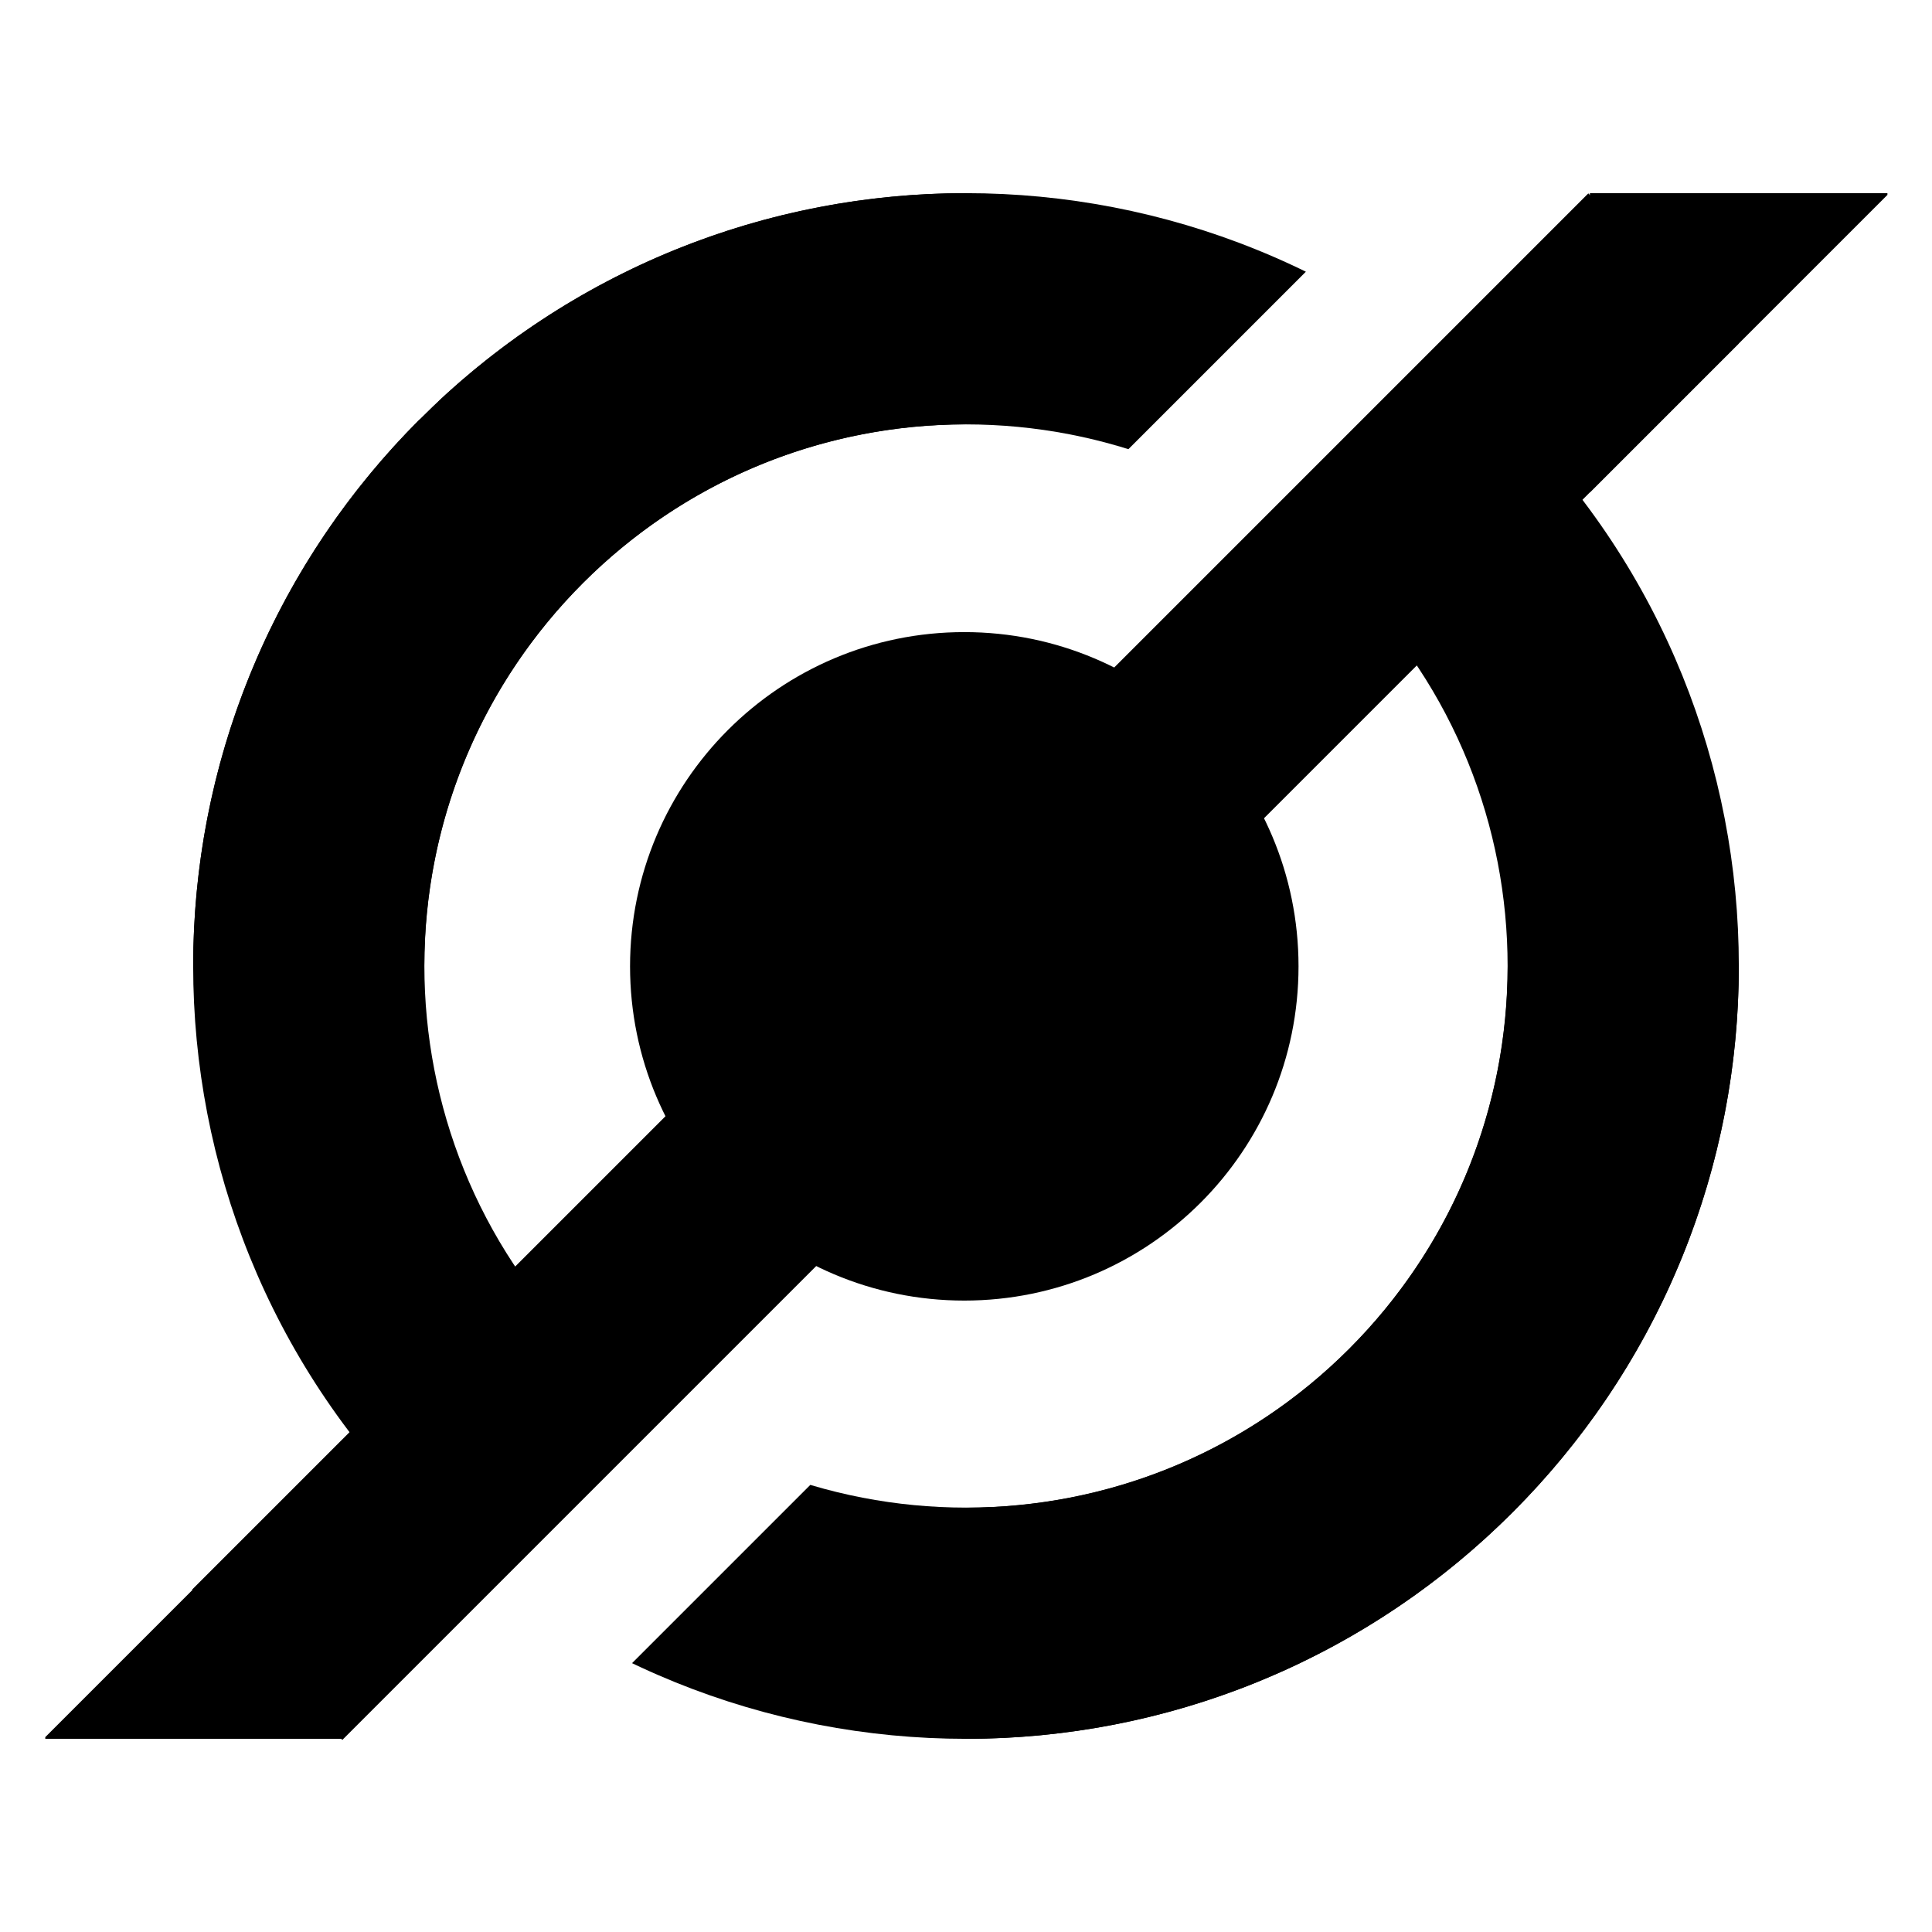 <svg xmlns="http://www.w3.org/2000/svg" xmlns:xlink="http://www.w3.org/1999/xlink" width="500" zoomAndPan="magnify" viewBox="0 0 375 375" height="500" preserveAspectRatio="xMidYMid meet" version="1.0"><defs><clipPath id="id1"><path d="M 116 261 L 294 261 L 294 338 L 116 338 Z M 116 261 " clip-rule="nonzero"/></clipPath><clipPath id="id2"><path d="M 222.75 222.75 L 293.812 293.812 L 187.75 399.879 L 116.684 328.816 Z M 222.75 222.75 " clip-rule="nonzero"/></clipPath><clipPath id="id3"><path d="M 187.5 187.5 L 293.566 293.566 L 187.5 399.633 L 81.434 293.566 Z M 187.5 187.5 " clip-rule="nonzero"/></clipPath><clipPath id="id4"><path d="M 37 81 L 114 81 L 114 294 L 37 294 Z M 37 81 " clip-rule="nonzero"/></clipPath><clipPath id="id5"><path d="M 187.5 187.5 L 81.434 293.566 L -24.633 187.5 L 81.434 81.434 Z M 187.5 187.5 " clip-rule="nonzero"/></clipPath><clipPath id="id6"><path d="M 187.5 187.5 L 81.434 293.566 L -24.633 187.5 L 81.434 81.434 Z M 187.5 187.5 " clip-rule="nonzero"/></clipPath><clipPath id="id7"><path d="M 261 81 L 338 81 L 338 294 L 261 294 Z M 261 81 " clip-rule="nonzero"/></clipPath><clipPath id="id8"><path d="M 187.5 187.5 L 293.566 81.434 L 399.633 187.5 L 293.566 293.566 Z M 187.5 187.5 " clip-rule="nonzero"/></clipPath><clipPath id="id9"><path d="M 187.5 187.5 L 293.566 81.434 L 399.633 187.5 L 293.566 293.566 Z M 187.5 187.5 " clip-rule="nonzero"/></clipPath><clipPath id="id10"><path d="M 37.5 37.5 L 187.5 37.5 L 187.5 187.5 L 37.5 187.5 Z M 37.5 37.5 " clip-rule="nonzero"/></clipPath><clipPath id="id11"><path d="M 187.5 187.5 L 337.5 187.5 L 337.5 337.5 L 187.5 337.5 Z M 187.5 187.5 " clip-rule="nonzero"/></clipPath><clipPath id="id12"><path d="M 81 37 L 260 37 L 260 114 L 81 114 Z M 81 37 " clip-rule="nonzero"/></clipPath><clipPath id="id13"><path d="M 153.102 153.105 L 81.508 81.512 L 187.574 -24.555 L 259.168 47.039 Z M 153.102 153.105 " clip-rule="nonzero"/></clipPath><clipPath id="id14"><path d="M 187.496 187.496 L 81.43 81.434 L 187.496 -24.633 L 293.562 81.434 Z M 187.496 187.496 " clip-rule="nonzero"/></clipPath><clipPath id="id15"><path d="M 308.598 37.5 L 366.348 37.5 L 366.348 337.5 L 308.598 337.5 Z M 308.598 37.5 " clip-rule="nonzero"/></clipPath><clipPath id="id16"><path d="M 308.598 37.5 L 348 37.5 L 348 318 L 308.598 318 Z M 308.598 37.5 " clip-rule="nonzero"/></clipPath><clipPath id="id17"><path d="M 8.789 37.5 L 66.539 37.5 L 66.539 337.5 L 8.789 337.5 Z M 8.789 37.5 " clip-rule="nonzero"/></clipPath><clipPath id="id18"><path d="M 27 57 L 66.539 57 L 66.539 337.5 L 27 337.5 Z M 27 57 " clip-rule="nonzero"/></clipPath></defs><g clip-path="url(#id1)"><g clip-path="url(#id2)"><g clip-path="url(#id3)"><path fill="rgb(0%, 0%, 0%)" d="M 261.855 261.855 C 220.824 302.883 154.176 302.883 113.145 261.855 L 81.434 293.566 C 140.02 352.152 234.98 352.152 293.566 293.566 Z M 261.855 261.855 " fill-opacity="1" fill-rule="nonzero"/></g></g></g><path stroke-linecap="butt" transform="matrix(29.182, -29.182, 29.168, 29.168, 51.859, 323.136)" fill="none" stroke-linejoin="miter" d="M -0 0 L 9.287 -0 " stroke="rgb(0%, 0%, 0%)" stroke-width="1" stroke-opacity="1" stroke-miterlimit="4"/><g clip-path="url(#id4)"><g clip-path="url(#id5)"><g clip-path="url(#id6)"><path fill="rgb(0%, 0%, 0%)" d="M 113.145 261.855 C 72.117 220.824 72.117 154.176 113.145 113.145 L 81.434 81.434 C 22.848 140.02 22.848 234.98 81.434 293.566 Z M 113.145 261.855 " fill-opacity="1" fill-rule="nonzero"/></g></g></g><g clip-path="url(#id7)"><g clip-path="url(#id8)"><g clip-path="url(#id9)"><path fill="rgb(0%, 0%, 0%)" d="M 261.855 113.145 C 302.883 154.176 302.883 220.824 261.855 261.855 L 293.566 293.566 C 352.152 234.98 352.152 140.02 293.566 81.434 Z M 261.855 113.145 " fill-opacity="1" fill-rule="nonzero"/></g></g></g><g clip-path="url(#id10)"><path fill="rgb(0%, 0%, 0%)" d="M 82.348 187.5 C 82.348 129.477 129.477 82.348 187.5 82.348 L 187.5 37.5 C 104.645 37.5 37.5 104.645 37.5 187.5 Z M 82.348 187.5 " fill-opacity="1" fill-rule="nonzero"/></g><g clip-path="url(#id11)"><path fill="rgb(0%, 0%, 0%)" d="M 292.652 187.5 C 292.652 245.523 245.523 292.652 187.5 292.652 L 187.5 337.5 C 270.355 337.5 337.5 270.355 337.5 187.5 Z M 292.652 187.5 " fill-opacity="1" fill-rule="nonzero"/></g><path fill="rgb(0%, 0%, 0%)" d="M 187.168 122.691 C 151.336 122.691 122.293 151.734 122.293 187.566 C 122.293 223.395 151.336 252.441 187.168 252.441 C 222.996 252.441 252.043 223.395 252.043 187.566 C 252.043 151.734 222.996 122.691 187.168 122.691 " fill-opacity="1" fill-rule="nonzero"/><g clip-path="url(#id12)"><g clip-path="url(#id13)"><g clip-path="url(#id14)"><path fill="rgb(0%, 0%, 0%)" d="M 113.141 113.145 C 154.172 72.117 220.82 72.117 261.848 113.145 L 293.562 81.434 C 234.973 22.844 140.016 22.844 81.43 81.434 Z M 113.141 113.145 " fill-opacity="1" fill-rule="nonzero"/></g></g></g><g clip-path="url(#id15)"><path fill="rgb(0%, 0%, 0%)" d="M 324.098 37.5 L 66.68 292.648 L 66.68 337.5 L 366.68 37.5 Z M 324.098 37.5 " fill-opacity="1" fill-rule="nonzero"/></g><g clip-path="url(#id16)"><path fill="rgb(0%, 0%, 0%)" d="M 169.789 37.5 L 66.68 140.613 L 66.68 317.969 L 347.145 37.5 Z M 169.789 37.5 " fill-opacity="1" fill-rule="nonzero"/></g><g clip-path="url(#id17)"><path fill="rgb(0%, 0%, 0%)" d="M 51.039 337.5 L 308.457 82.348 L 308.457 37.5 L 8.461 337.5 Z M 51.039 337.5 " fill-opacity="1" fill-rule="nonzero"/></g><g clip-path="url(#id18)"><path fill="rgb(0%, 0%, 0%)" d="M 205.348 337.5 L 308.457 234.383 L 308.457 57.027 L 27.992 337.5 Z M 205.348 337.5 " fill-opacity="1" fill-rule="nonzero"/></g></svg>